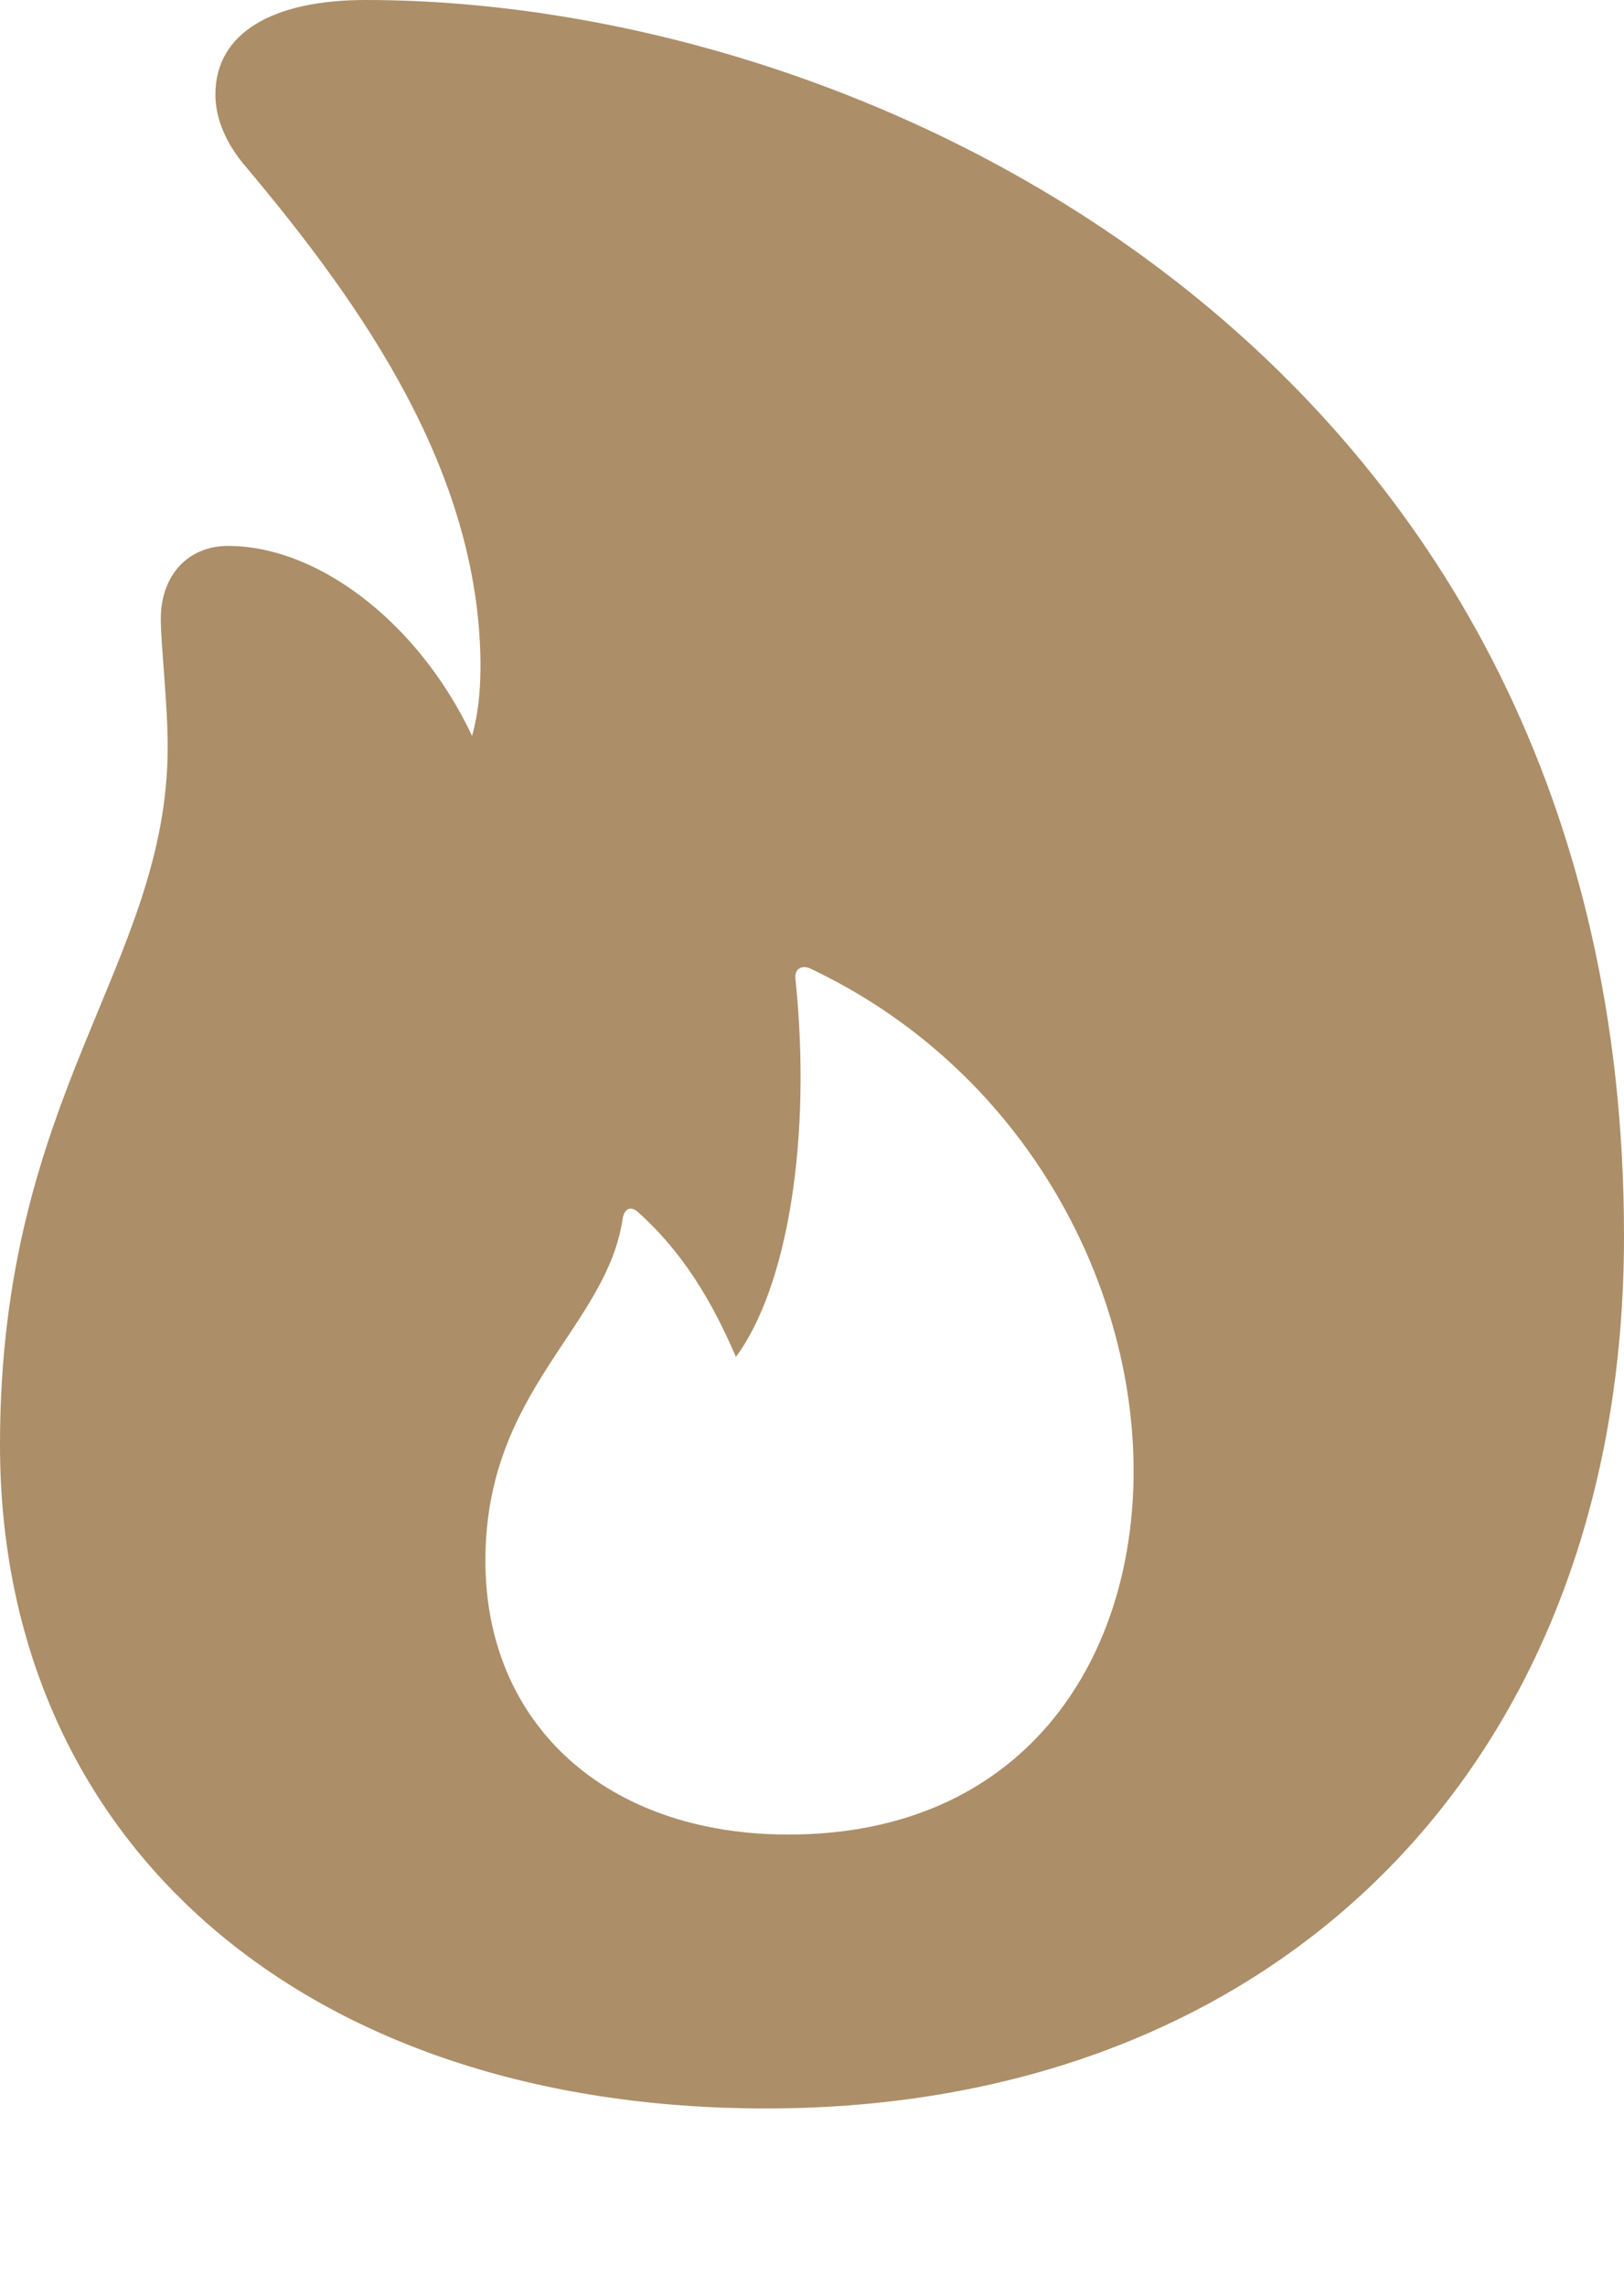 <?xml version="1.0" encoding="UTF-8"?>
<!--Generator: Apple Native CoreSVG 175.5-->
<!DOCTYPE svg
PUBLIC "-//W3C//DTD SVG 1.1//EN"
       "http://www.w3.org/Graphics/SVG/1.1/DTD/svg11.dtd">
<svg version="1.1" xmlns="http://www.w3.org/2000/svg" xmlns:xlink="http://www.w3.org/1999/xlink" width="16.27" height="22.9">
 <g>
  <rect height="22.9" opacity="0" width="16.27" x="0" y="0"/>
  <path d="M7.676 21.123C12.832 21.123 16.27 17.637 16.27 12.383C16.27 3.643 8.828 0 3.662 0C2.744 0 2.158 0.322 2.158 0.947C2.158 1.191 2.266 1.445 2.471 1.68C3.633 3.066 4.795 4.717 4.814 6.641C4.814 7.08 4.766 7.471 4.453 8.018L4.941 7.92C4.502 6.484 3.32 5.469 2.285 5.469C1.885 5.469 1.611 5.762 1.611 6.201C1.611 6.455 1.68 7.051 1.68 7.48C1.68 9.668 0 10.947 0 14.473C0 18.467 3.057 21.123 7.676 21.123ZM7.9 18.379C6.074 18.379 4.863 17.275 4.863 15.635C4.863 13.916 6.084 13.301 6.24 12.197C6.26 12.109 6.318 12.08 6.387 12.139C6.836 12.539 7.129 13.027 7.373 13.594C7.891 12.891 8.135 11.406 7.969 9.805C7.959 9.717 8.018 9.668 8.105 9.697C10.244 10.703 11.357 12.832 11.357 14.736C11.357 16.67 10.225 18.379 7.9 18.379Z" fill="#ac8e68"/>
 </g>
</svg>
